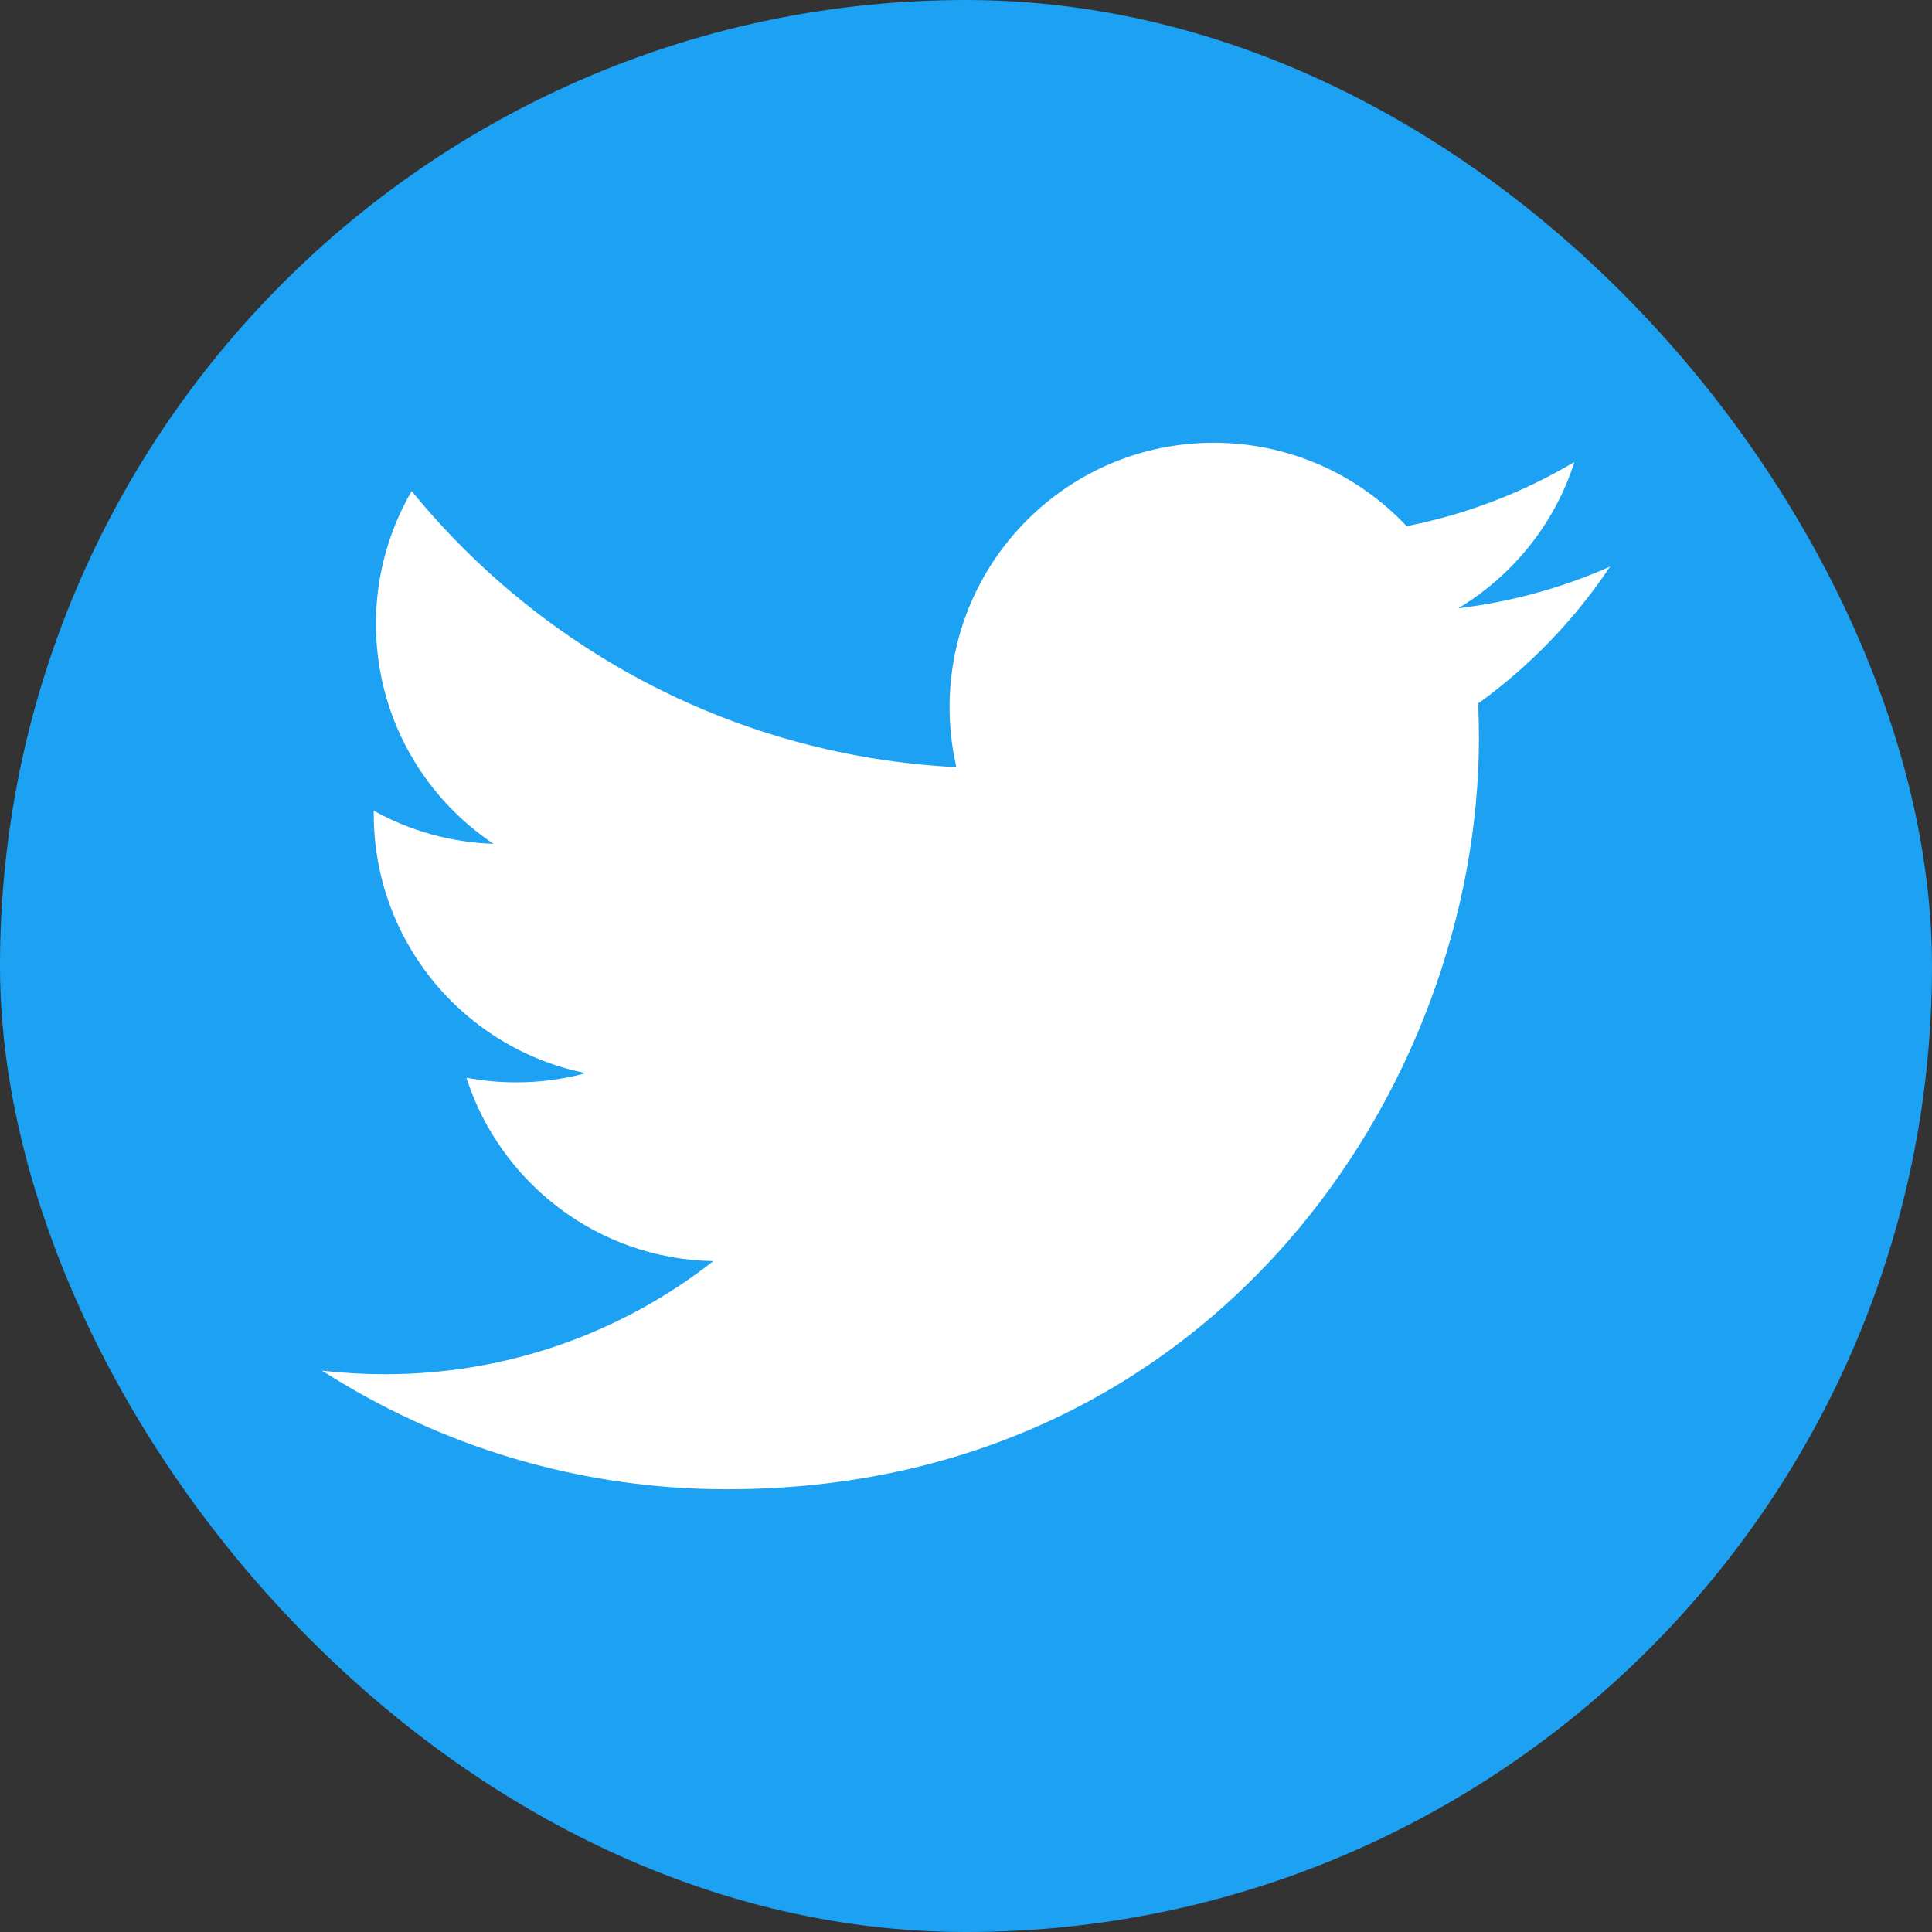 <svg width="24" height="24" viewBox="0 0 24 24" fill="none" xmlns="http://www.w3.org/2000/svg">
<rect x="0" y="0" width="24" height="24" fill="#333333" stroke="none"/>
<g id="Social" clip-path="url(#clip0_718_1450)">
<rect id="Rectangle 2684" width="24" height="24" rx="12" fill="#1DA1F2"/>
<path id="Vector" d="M20 7.039C19.412 7.3 18.779 7.476 18.115 7.556C18.793 7.15 19.313 6.506 19.558 5.739C18.924 6.116 18.221 6.389 17.474 6.536C16.875 5.899 16.022 5.5 15.078 5.5C13.266 5.5 11.796 6.969 11.796 8.783C11.796 9.034 11.824 9.285 11.88 9.53C9.151 9.392 6.733 8.085 5.114 6.1C4.832 6.586 4.67 7.15 4.67 7.75C4.67 8.888 5.25 9.894 6.13 10.482C5.609 10.465 5.099 10.325 4.643 10.071V10.114C4.643 11.703 5.774 13.03 7.277 13.331C6.995 13.408 6.704 13.446 6.412 13.445C6.205 13.446 5.998 13.426 5.794 13.388C6.212 14.691 7.424 15.641 8.861 15.666C7.737 16.547 6.321 17.071 4.784 17.071C4.519 17.071 4.257 17.056 4 17.026C5.453 17.958 7.178 18.5 9.031 18.5C15.07 18.5 18.372 13.5 18.372 9.163C18.372 9.022 18.368 8.88 18.362 8.739C19.003 8.276 19.56 7.699 19.999 7.041L20 7.039Z" fill="white"/>
</g>
<defs>
<clipPath id="clip0_718_1450">
<rect width="24" height="24" fill="white"/>
</clipPath>
</defs>
</svg>

